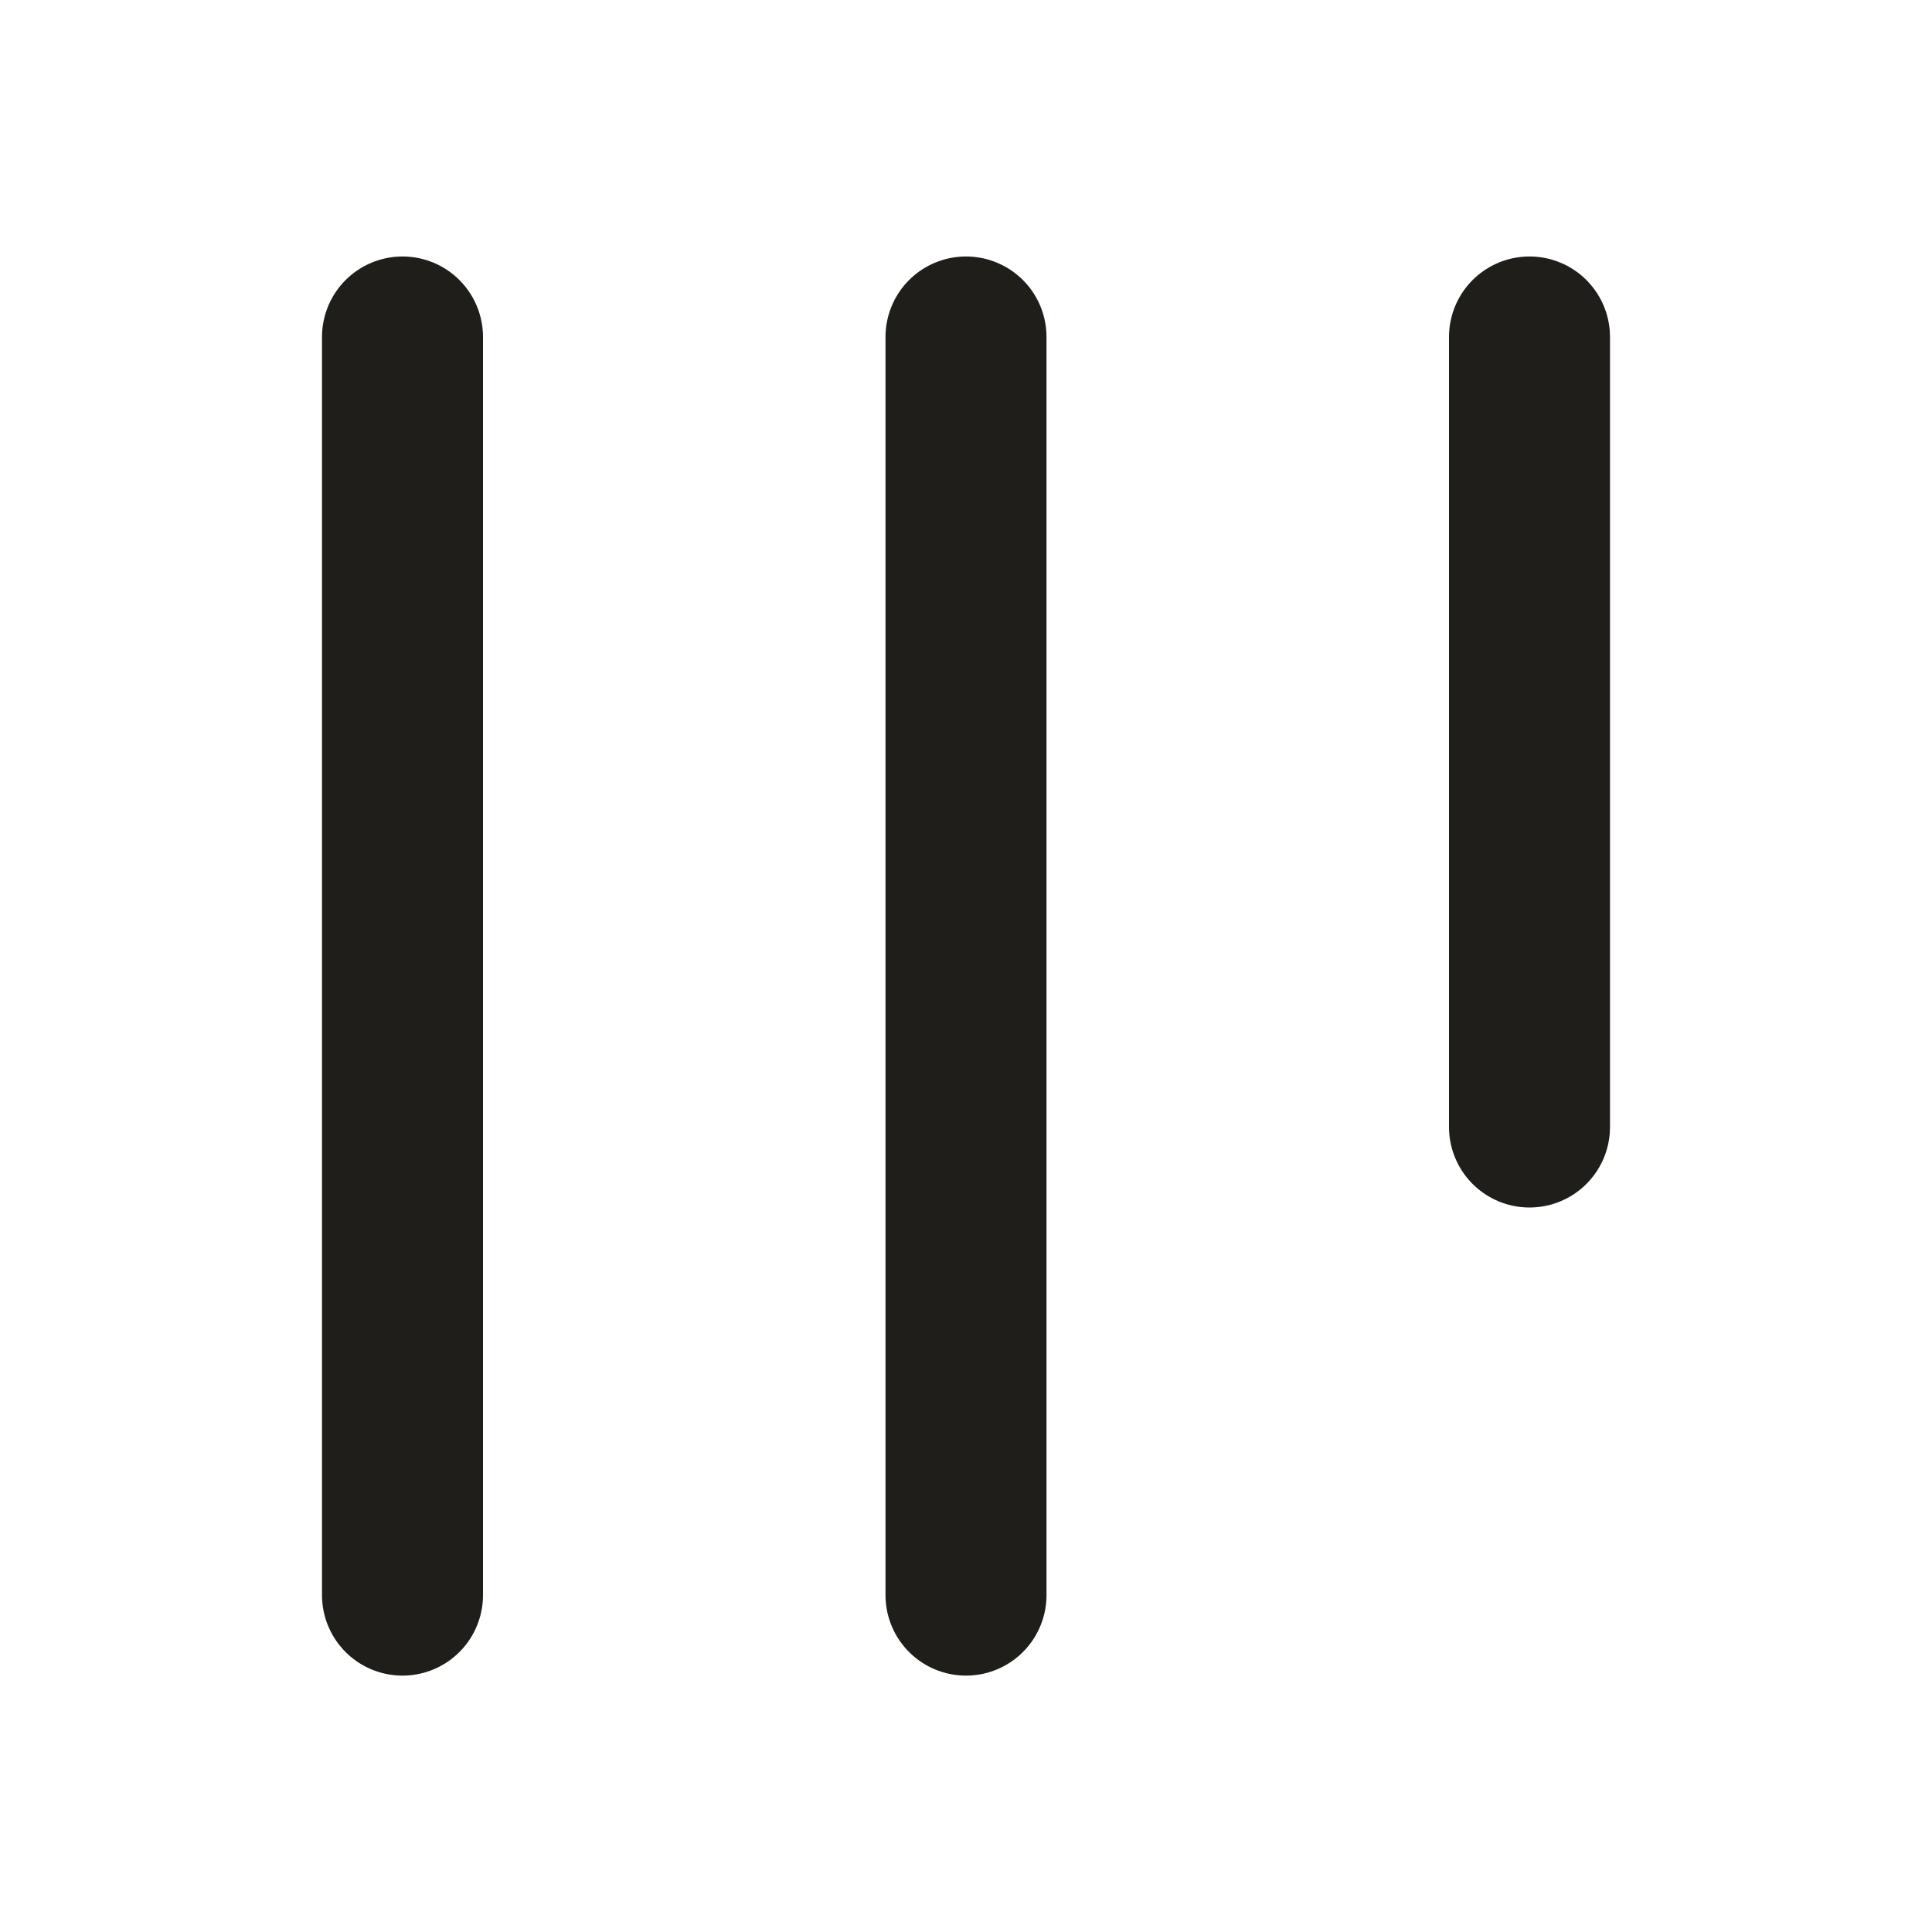 <svg xmlns="http://www.w3.org/2000/svg" width="24" height="24" viewBox="0 0 24 24"><defs><style>.a,.b{fill:none;}.b{stroke:#1f1e1a;stroke-linecap:round;stroke-width:2px;}</style></defs><g transform="translate(24) rotate(90)"><path class="a" d="M0,24H24V0H0Z"/><g transform="translate(4.186 5)"><line class="b" x2="9.814"/><line class="b" x2="15.629" transform="translate(0 7)"/><line class="b" x2="15.629" transform="translate(0 14)"/></g></g></svg>
